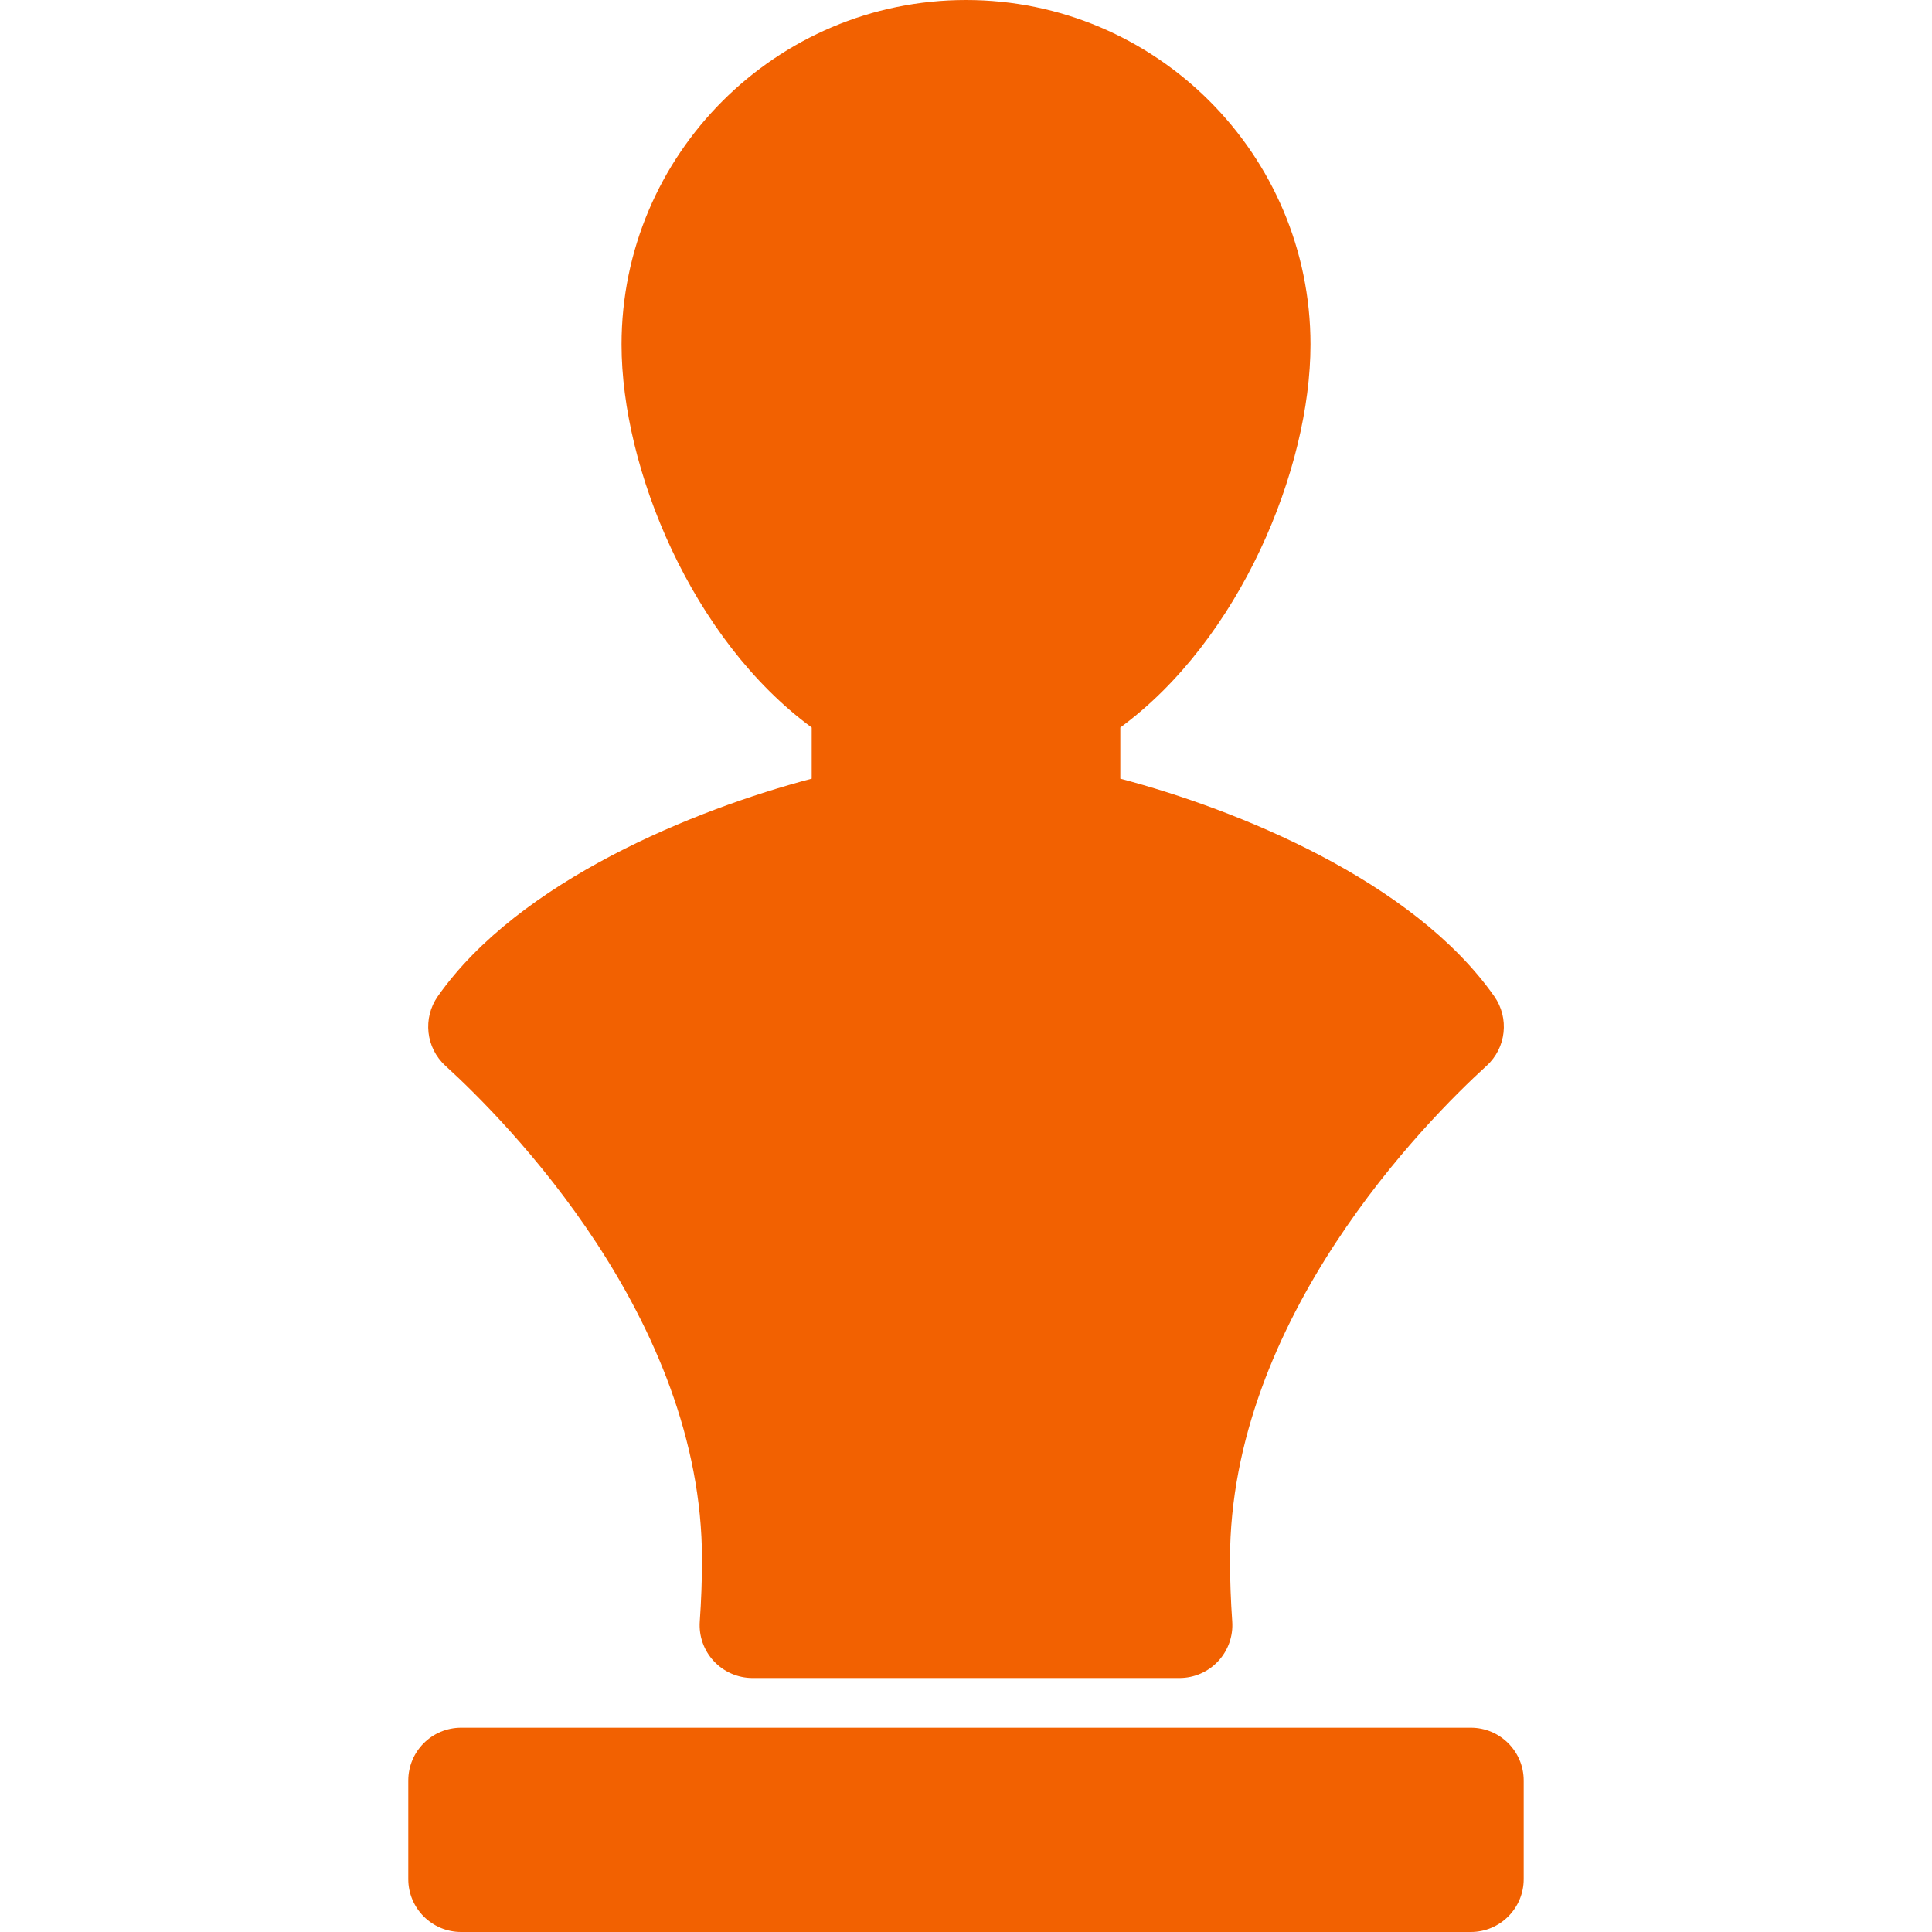 <?xml version="1.0" encoding="iso-8859-1"?>
<!-- Generator: Adobe Illustrator 18.0.0, SVG Export Plug-In . SVG Version: 6.00 Build 0)  -->
<!DOCTYPE svg PUBLIC "-//W3C//DTD SVG 1.1//EN" "http://www.w3.org/Graphics/SVG/1.1/DTD/svg11.dtd">
<svg xmlns="http://www.w3.org/2000/svg" xmlns:xlink="http://www.w3.org/1999/xlink" version="1.1" id="Capa_1" x="0px" y="0px" viewBox="0 0 54.776 54.776" style="enable-background:new 0 0 54.776 54.776;" xml:space="preserve" width="512px" height="512px">
<path d="M12.63,30.218c-0.559-0.509-0.651-1.354-0.217-1.972c2.309-3.284,7.297-5.298,10.6-6.169v-1.451  c-3.391-2.489-5.391-7.329-5.391-10.859C17.622,4.381,22.003,0,27.388,0c5.385,0,9.767,4.381,9.767,9.767  c0,3.53-2.001,8.371-5.392,10.859v1.451c3.304,0.871,8.292,2.885,10.601,6.169c0.435,0.618,0.342,1.463-0.217,1.972  c-1.707,1.555-7.274,7.158-7.274,13.995c0,0.593,0.023,1.179,0.063,1.756c0.03,0.415-0.115,0.824-0.398,1.128  c-0.284,0.305-0.681,0.478-1.098,0.478H21.336c-0.417,0-0.814-0.173-1.098-0.478c-0.284-0.305-0.428-0.713-0.398-1.128  c0.041-0.578,0.063-1.163,0.063-1.756C19.904,37.375,14.336,31.772,12.63,30.218z M41.7,48.984H13.075c-0.829,0-1.5,0.671-1.5,1.5  v2.792c0,0.829,0.671,1.5,1.5,1.5H41.7c0.829,0,1.5-0.671,1.5-1.5v-2.792C43.2,49.655,42.529,48.984,41.7,48.984z" fill="#f26101"/>
<g>
</g>
<g>
</g>
<g>
</g>
<g>
</g>
<g>
</g>
<g>
</g>
<g>
</g>
<g>
</g>
<g>
</g>
<g>
</g>
<g>
</g>
<g>
</g>
<g>
</g>
<g>
</g>
<g>
</g>
</svg>
